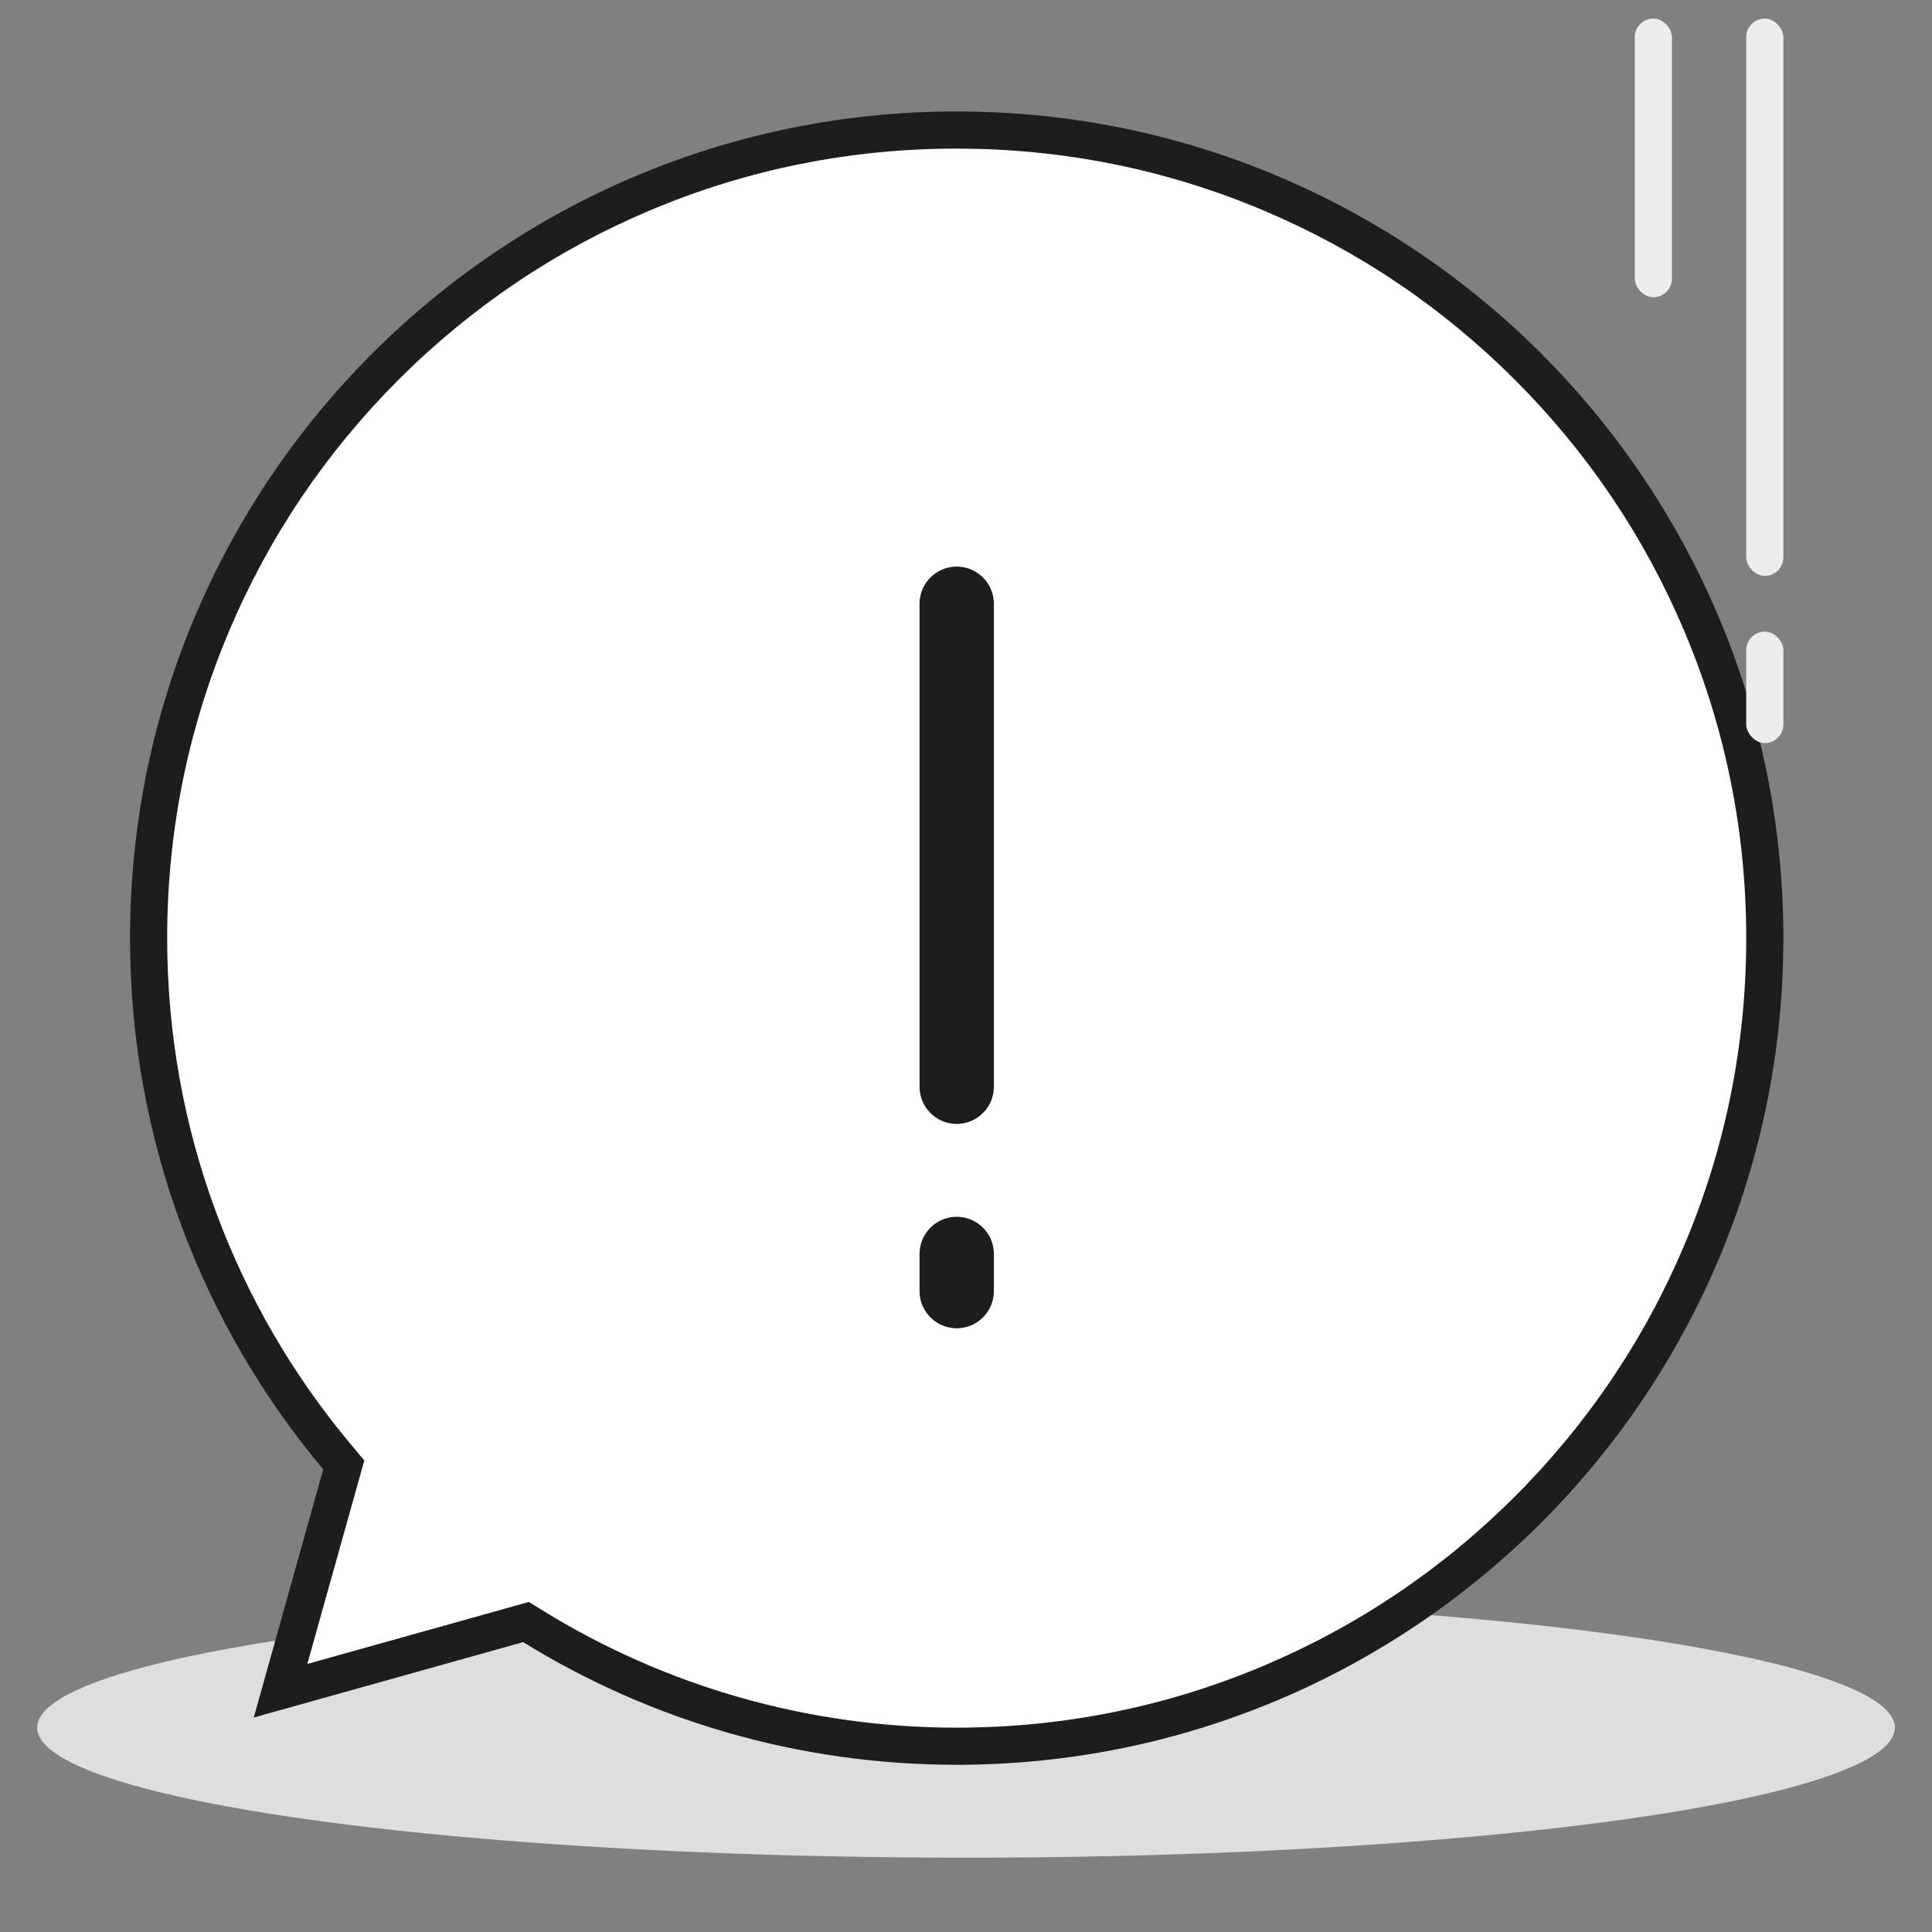 <svg xmlns="http://www.w3.org/2000/svg" width="104" height="104" viewBox="0 0 104 104">
    <rect x="0" y="0" width="104" height="104" fill="#808080" stroke="none"/>
    <defs>
        <style>
            .cls-4{fill:#ededed}.cls-5{fill:none;stroke:#1d1d1d;stroke-linecap:round;stroke-width:4px}
        </style>
    </defs>
    <g id="ico_noresult" transform="translate(-1008 -445)">
        <ellipse id="타원_240" cx="50" cy="7" fill="#dedede" rx="50" ry="7" transform="translate(1010 531)"/>
        <g id="합치기_52" fill="#fff" stroke="none">
            <path d="M44.5 88.001c-5.872 0-11.569-1.15-16.931-3.418-5.18-2.19-9.832-5.328-13.827-9.323-3.996-3.995-7.132-8.647-9.323-13.827C2.15 56.071 1 50.374 1 44.501c0-5.873 1.15-11.57 3.418-16.932 2.19-5.18 5.327-9.832 9.323-13.827 3.995-3.996 8.647-7.132 13.827-9.323C32.93 2.15 38.628 1 44.5 1c8.082 0 15.971 2.232 22.813 6.454l.372.23.422-.118 12.79-3.58-3.262 11.65-.142.508.339.404c3.219 3.835 5.73 8.148 7.464 12.82 1.794 4.835 2.704 9.927 2.704 15.132 0 5.873-1.15 11.57-3.418 16.932-2.19 5.18-5.328 9.832-9.323 13.827-3.995 3.995-8.647 7.132-13.827 9.323-5.363 2.268-11.06 3.418-16.932 3.418z" transform="rotate(180 552 270)"/>
            <path fill="#1d1d1d" d="M44.5 87.001c5.739 0 11.305-1.123 16.543-3.339 5.06-2.14 9.606-5.205 13.51-9.109s6.968-8.449 9.109-13.51c2.216-5.238 3.339-10.803 3.339-16.542 0-5.086-.889-10.06-2.642-14.784-1.693-4.565-4.147-8.779-7.292-12.525l-.679-.809.285-1.016 2.783-9.938L68.378 8.53l-.844.237-.746-.46C60.105 4.18 52.398 2 44.5 2 38.762 2 33.197 3.124 27.958 5.34c-5.06 2.14-9.605 5.205-13.51 9.109-3.903 3.904-6.968 8.45-9.108 13.51C3.124 33.197 2 38.763 2 44.5c0 5.739 1.124 11.304 3.34 16.542 2.14 5.061 5.205 9.606 9.109 13.51s8.449 6.969 13.51 9.109c5.238 2.216 10.803 3.339 16.541 3.339m0 2c-24.576 0-44.5-19.923-44.5-44.5S19.925.001 44.5.001c8.56 0 16.553 2.415 23.339 6.603l14.501-4.06L78.6 15.906C85.09 23.639 89 33.614 89 44.501c0 24.577-19.923 44.5-44.5 44.5z" transform="rotate(180 552 270)"/>
        </g>
        <g id="그룹_3658">
            <rect id="사각형_1310" width="2" height="30" class="cls-4" rx="1" transform="translate(1102 446)"/>
            <rect id="사각형_1312" width="2" height="15" class="cls-4" rx="1" transform="translate(1096 446)"/>
            <rect id="사각형_1311" width="2" height="6" class="cls-4" rx="1" transform="translate(1102 479)"/>
        </g>
        <path id="선_531" d="M0 0L26 0" class="cls-5" transform="rotate(90 291 768.5)"/>
        <path id="선_532" d="M0 0L0 2" class="cls-5" transform="translate(1059.5 512.5)"/>
    </g>
</svg>

